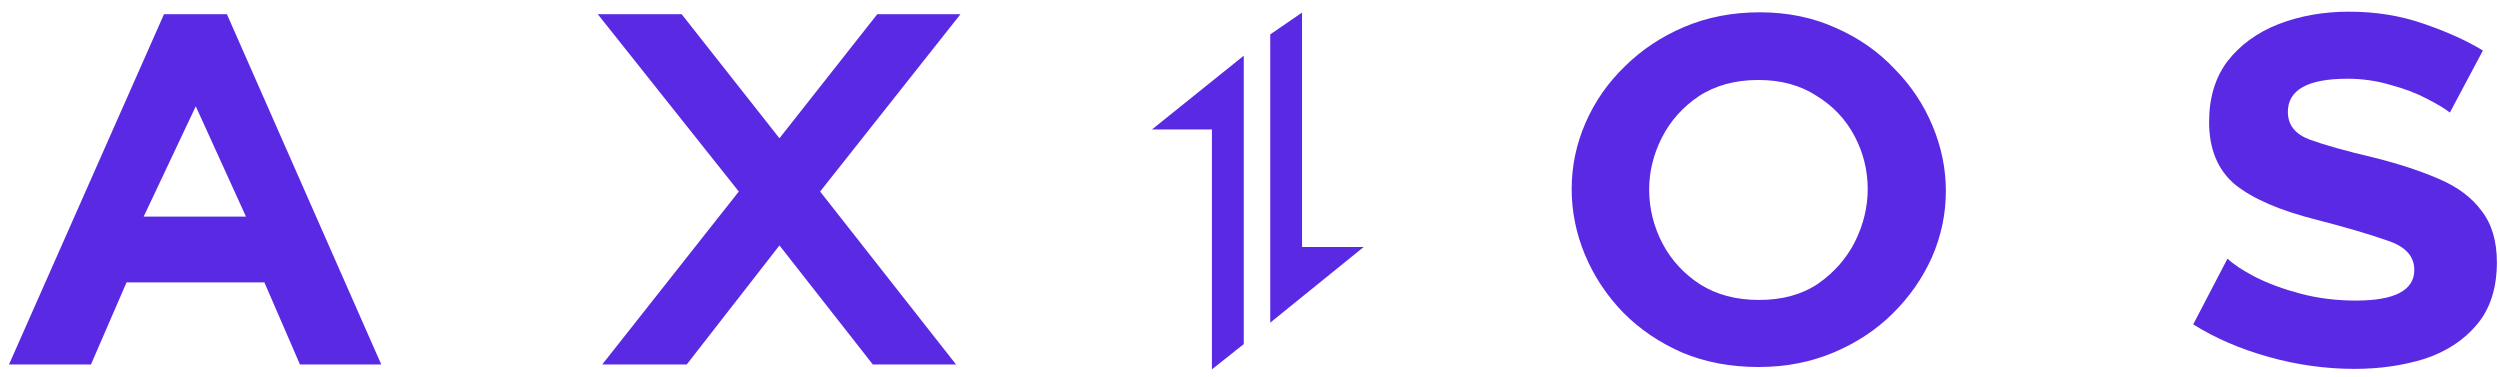 <svg width="212" height="32" viewBox="0 0 212 32" fill="none" xmlns="http://www.w3.org/2000/svg">
<g clip-path="url(#clip0_110_491)">
<path d="M105.472 4.722L97.684 10.98H102.77V31.324L105.472 29.178V4.722Z" fill="#5A29E4"/>
<path d="M107.716 27.36L115.641 20.945H110.413V1.066L107.716 2.918V27.36Z" fill="#5A29E4"/>
<path d="M205.809 8.377C206.707 8.837 207.354 9.227 207.749 9.546L210.55 4.285C209.15 3.434 207.461 2.673 205.486 1.999C203.547 1.326 201.446 0.99 199.183 0.99C197.028 0.99 195.035 1.344 193.203 2.053C191.408 2.761 189.971 3.806 188.893 5.188C187.852 6.57 187.331 8.288 187.331 10.343C187.331 12.646 188.067 14.417 189.54 15.657C191.048 16.862 193.347 17.854 196.436 18.633C198.914 19.271 200.907 19.855 202.415 20.387C203.96 20.883 204.732 21.715 204.732 22.885C204.732 24.621 203.08 25.489 199.776 25.489C198.124 25.489 196.561 25.294 195.089 24.904C193.616 24.514 192.323 24.036 191.21 23.469C190.133 22.902 189.36 22.389 188.893 21.928L185.984 27.508C187.852 28.677 189.989 29.598 192.395 30.271C194.801 30.945 197.226 31.281 199.668 31.281C201.787 31.281 203.762 30.998 205.594 30.431C207.426 29.829 208.898 28.872 210.011 27.561C211.161 26.215 211.735 24.443 211.735 22.247C211.735 20.44 211.304 18.988 210.442 17.889C209.616 16.756 208.413 15.852 206.833 15.179C205.289 14.506 203.457 13.903 201.338 13.372C198.932 12.805 197.1 12.291 195.843 11.831C194.622 11.37 194.011 10.591 194.011 9.493C194.011 7.615 195.699 6.676 199.075 6.676C200.332 6.676 201.553 6.853 202.739 7.207C203.924 7.526 204.947 7.916 205.809 8.377Z" fill="#5A29E4"/>
<path fill-rule="evenodd" clip-rule="evenodd" d="M149.116 31.122C146.746 31.122 144.591 30.714 142.652 29.899C140.712 29.049 139.041 27.916 137.641 26.498C136.24 25.046 135.162 23.416 134.408 21.609C133.655 19.802 133.277 17.942 133.277 16.029C133.277 14.081 133.672 12.203 134.462 10.396C135.252 8.589 136.367 6.995 137.803 5.613C139.24 4.196 140.927 3.08 142.866 2.265C144.806 1.45 146.924 1.043 149.223 1.043C151.593 1.043 153.749 1.486 155.689 2.371C157.628 3.222 159.28 4.373 160.645 5.826C162.046 7.243 163.122 8.855 163.876 10.662C164.631 12.469 165.009 14.311 165.009 16.189C165.009 18.137 164.614 20.015 163.824 21.822C163.033 23.593 161.919 25.188 160.482 26.605C159.082 27.986 157.413 29.085 155.473 29.899C153.534 30.714 151.415 31.122 149.116 31.122ZM139.849 16.082C139.849 17.677 140.227 19.2 140.982 20.653C141.735 22.07 142.794 23.221 144.159 24.107C145.56 24.993 147.23 25.436 149.169 25.436C151.144 25.436 152.815 24.975 154.179 24.054C155.545 23.097 156.586 21.91 157.304 20.493C158.022 19.041 158.382 17.553 158.382 16.029C158.382 14.435 158.005 12.929 157.251 11.512C156.497 10.095 155.419 8.961 154.018 8.111C152.653 7.225 151.02 6.782 149.116 6.782C147.141 6.782 145.452 7.243 144.051 8.164C142.687 9.085 141.645 10.254 140.927 11.671C140.208 13.089 139.849 14.559 139.849 16.082Z" fill="#5A29E4"/>
<path fill-rule="evenodd" clip-rule="evenodd" d="M0.763 30.909L13.908 1.202H19.241L32.332 30.909H25.437L22.42 23.948H10.73L7.713 30.909H0.763ZM16.602 9.014L12.184 18.367H20.858L16.602 9.014Z" fill="#5A29E4"/>
<path d="M57.802 1.202L66.098 11.725L74.394 1.202L81.451 1.202L69.546 16.242L81.074 30.909H74.017L66.098 20.812L58.233 30.909H51.068L62.65 16.242L50.69 1.202L57.802 1.202Z" fill="#5A29E4"/>
</g>
<defs>
<clipPath id="clip0_110_491">
<rect width="211" height="31" fill="white" transform="translate(0.763 0.679)"/>
</clipPath>
</defs>
</svg>
